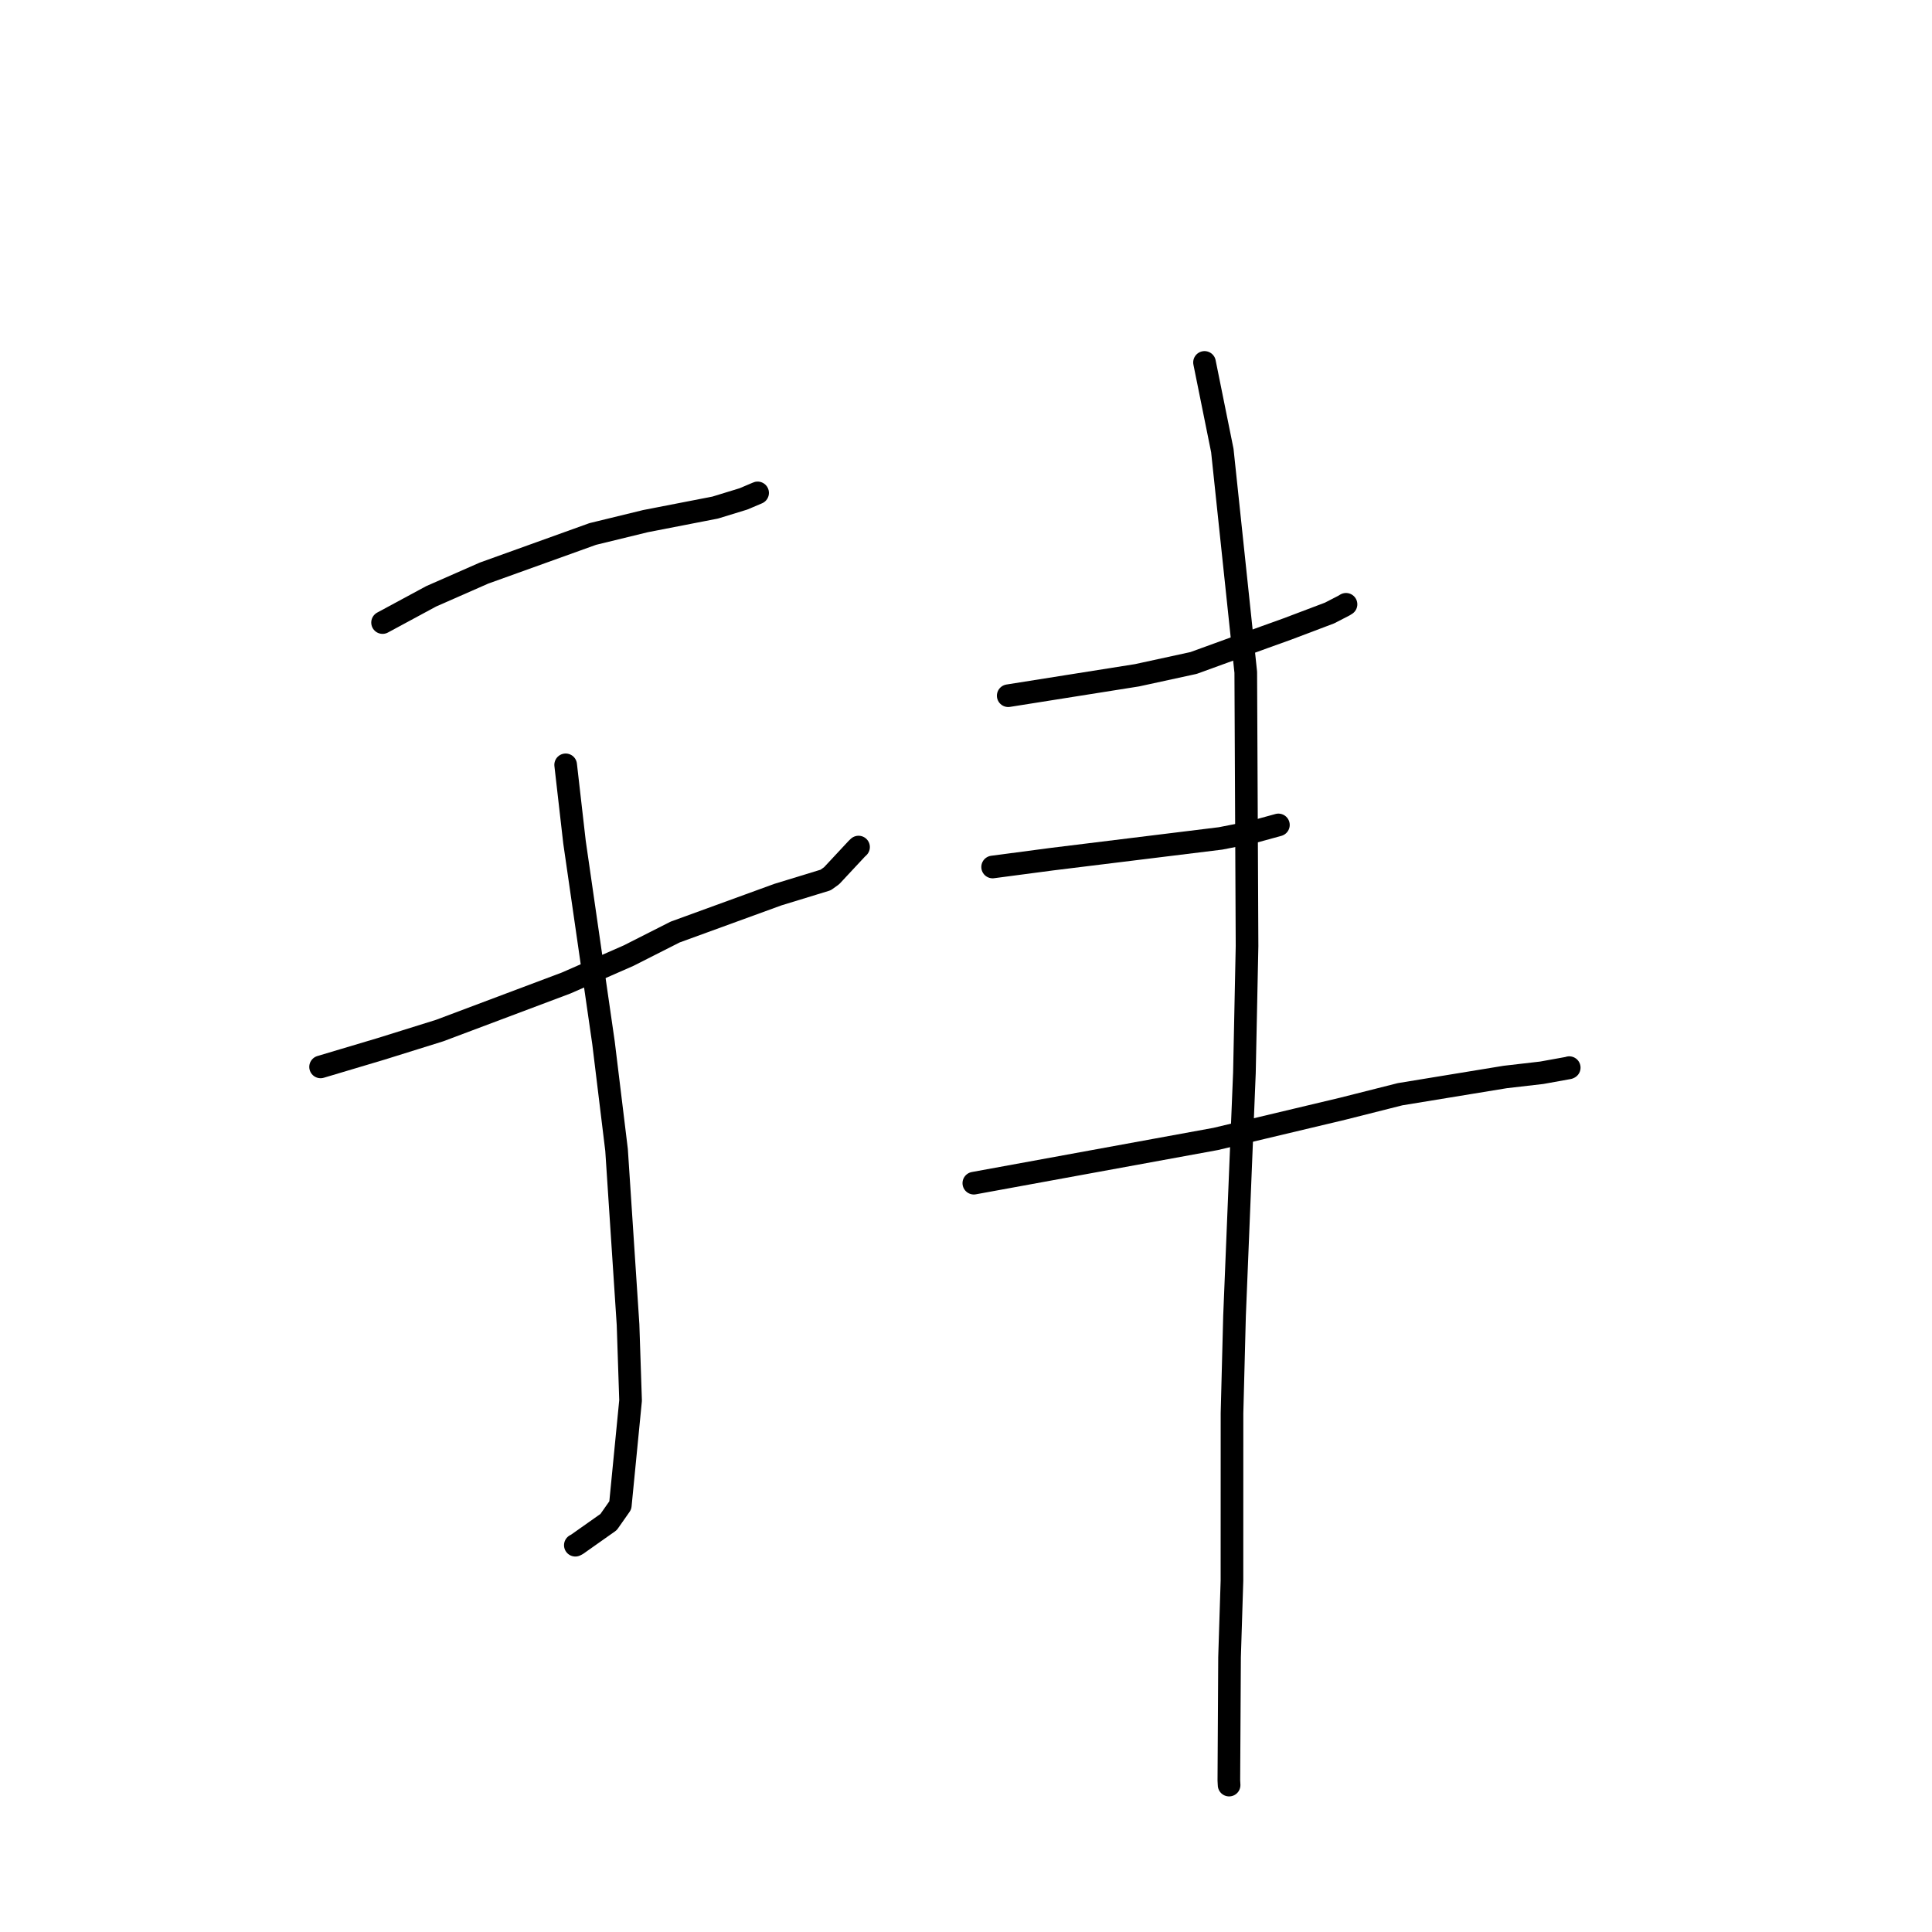 <?xml version="1.0" standalone="no"?>
    <svg width="256" height="256" xmlns="http://www.w3.org/2000/svg" version="1.1">
    <polyline stroke="black" stroke-width="3" stroke-linecap="round" fill="transparent" stroke-linejoin="round" points="50.692 82.492 57.132 79.016 64.137 75.937 78.541 70.756 85.535 69.051 94.764 67.257 98.511 66.107 100.372 65.318 100.384 65.312 100.387 65.311 " />
        <polyline stroke="black" stroke-width="3" stroke-linecap="round" fill="transparent" stroke-linejoin="round" points="42.479 141.37 50.488 138.981 58.259 136.554 75.016 130.254 83.286 126.628 89.456 123.502 103.067 118.544 109.404 116.603 110.189 116.042 113.525 112.465 113.762 112.24 " />
        <polyline stroke="black" stroke-width="3" stroke-linecap="round" fill="transparent" stroke-linejoin="round" points="74.953 101.345 76.125 111.593 79.967 138.174 81.697 152.372 83.219 175.516 83.554 185.57 82.194 199.467 80.642 201.679 76.454 204.635 76.236 204.749 " />
        <polyline stroke="black" stroke-width="3" stroke-linecap="round" fill="transparent" stroke-linejoin="round" points="133.594 92.185 150.66 89.478 158.152 87.849 167.542 84.436 170.58 83.344 176.169 81.229 178.095 80.235 178.289 80.114 178.354 80.074 " />
        <polyline stroke="black" stroke-width="3" stroke-linecap="round" fill="transparent" stroke-linejoin="round" points="131.529 114.881 139.363 113.846 161.733 111.094 165.808 110.291 169.376 109.314 169.39 109.309 169.393 109.308 169.395 109.307 " />
        <polyline stroke="black" stroke-width="3" stroke-linecap="round" fill="transparent" stroke-linejoin="round" points="129.038 156.777 161.082 150.916 177.91 146.912 185.52 144.99 199.452 142.706 204.296 142.146 207.859 141.502 207.931 141.468 207.932 141.467 " />
        <polyline stroke="black" stroke-width="3" stroke-linecap="round" fill="transparent" stroke-linejoin="round" points="159.605 48.023 161.965 59.696 165.07 89.08 165.239 125.353 164.892 142.149 163.58 174.406 163.247 187.248 163.241 209.455 162.922 219.581 162.829 235.9 162.862 236.534 " />
        </svg>